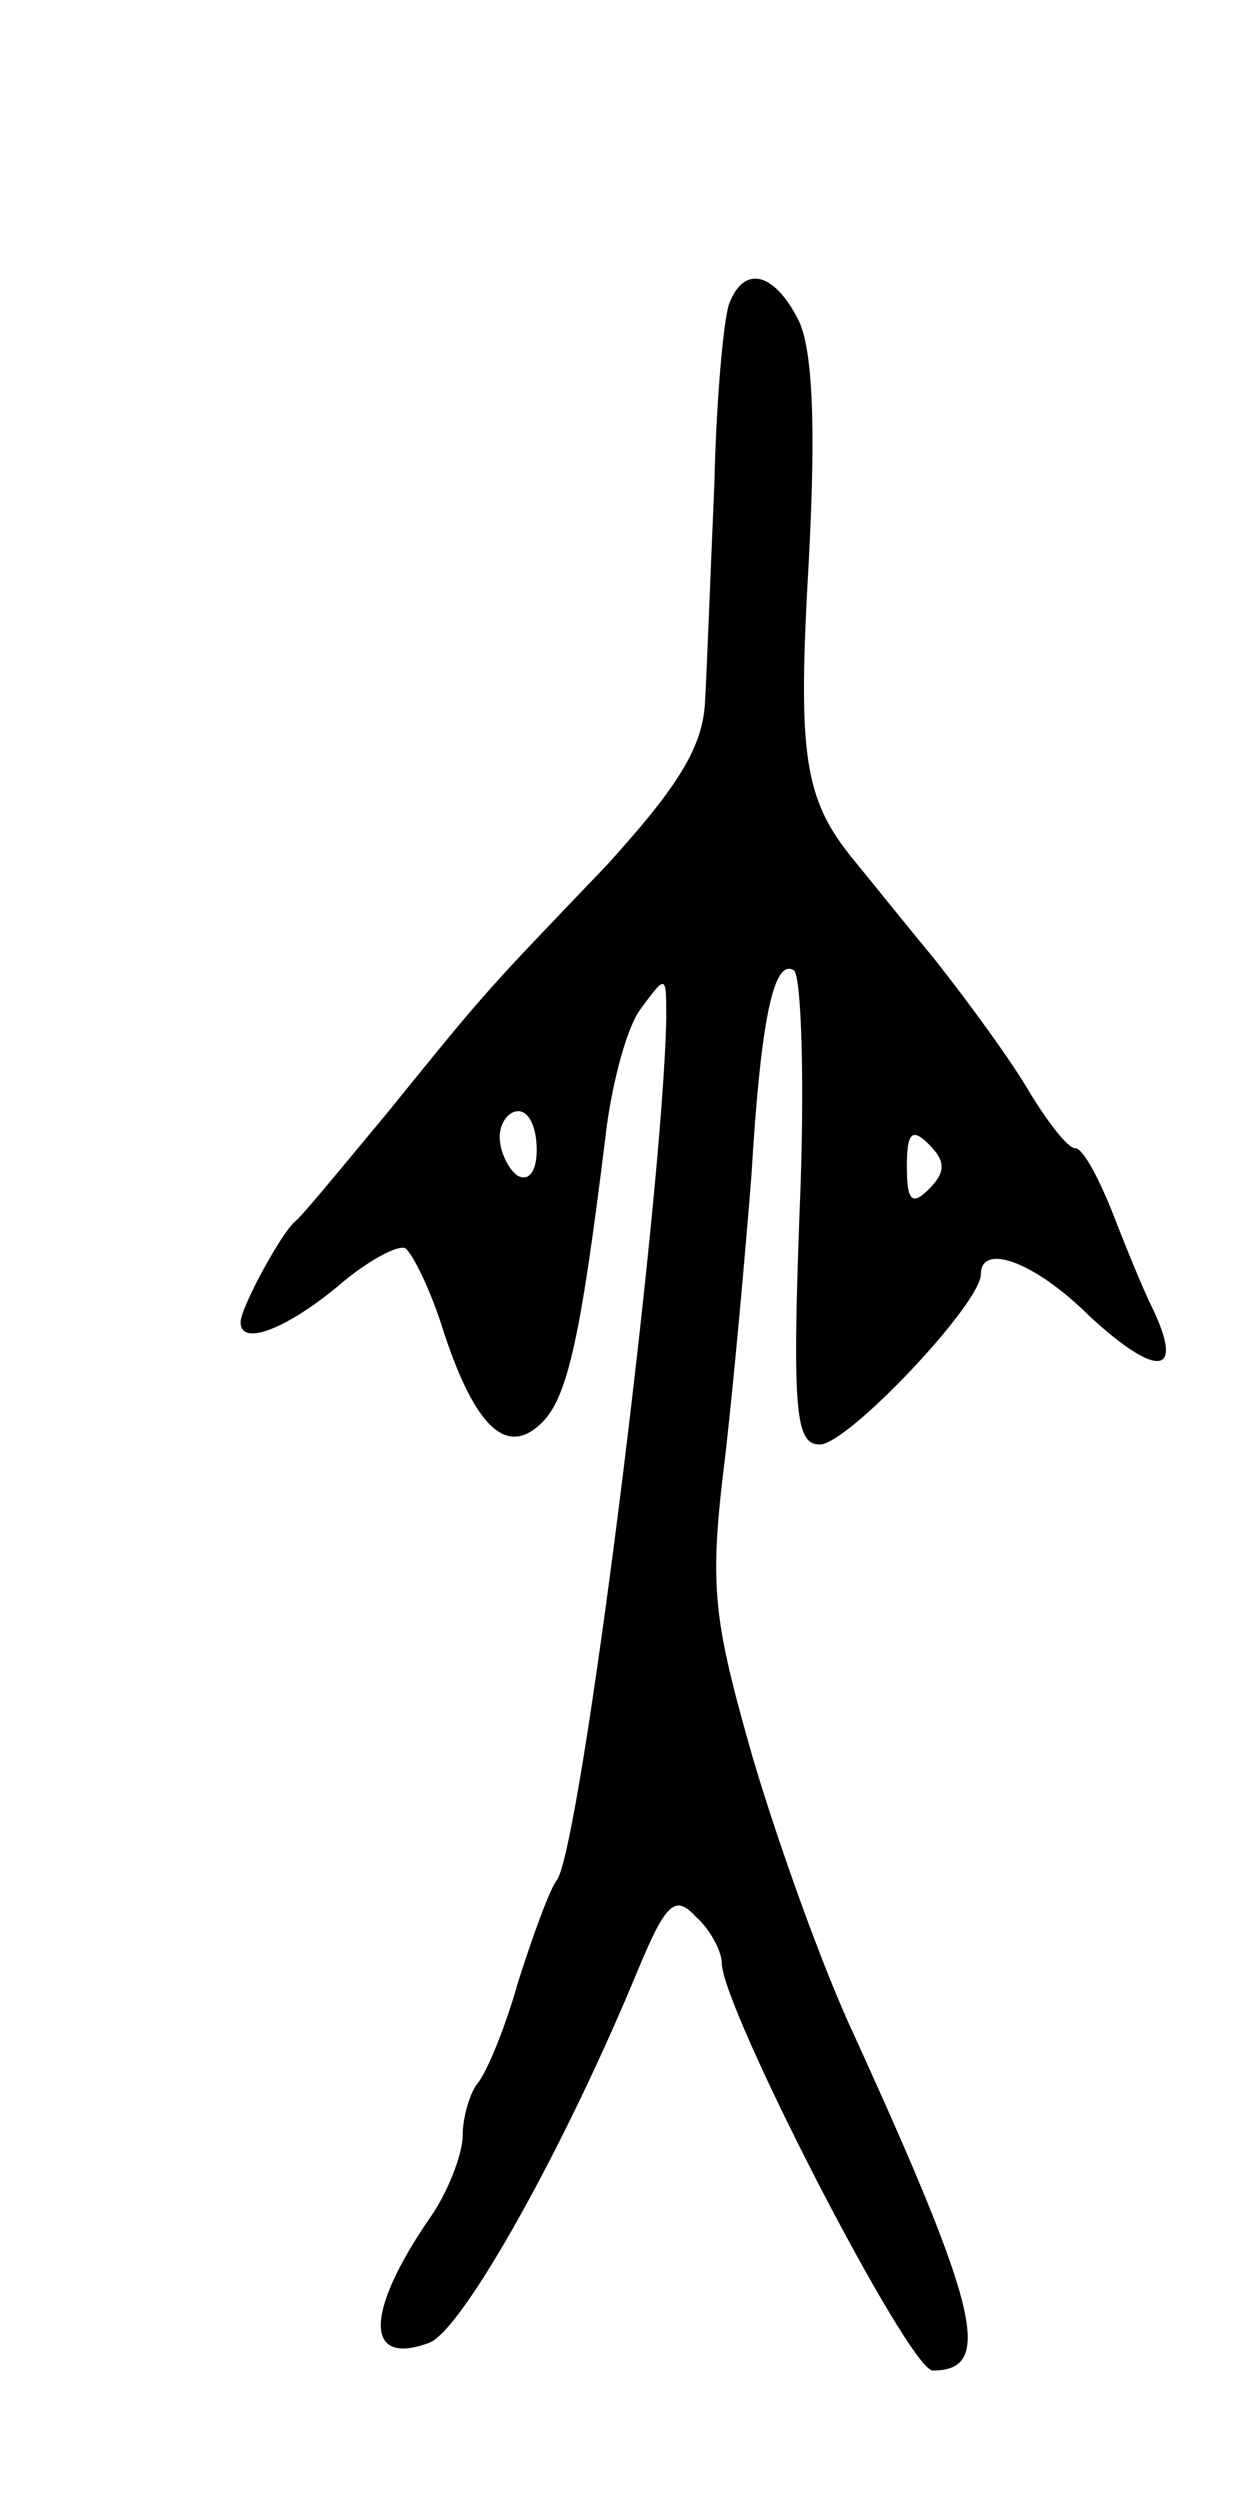 <svg version="1.0" xmlns="http://www.w3.org/2000/svg"
 width="67pt" height="135pt" viewBox="0 0 67 135"
 preserveAspectRatio="xMidYMid meet">
<g transform="translate(0,135) scale(0.1,-0.1)"
fill="#000000" stroke="none">
<path d="M394 1186 c-3 -8 -7 -52 -8 -97 -2 -46 -4 -99 -5 -117 -1 -25 -14
-46 -53 -89 -65 -68 -63 -65 -118 -133 -25 -30 -47 -57 -51 -60 -7 -6 -29 -46
-29 -54 0 -13 24 -4 52 19 16 14 33 23 37 21 4 -3 14 -23 21 -46 17 -51 34
-67 53 -48 14 14 21 48 34 153 3 27 11 59 19 70 14 19 14 19 14 -5 -2 -97 -46
-446 -59 -465 -4 -5 -13 -30 -21 -55 -7 -25 -17 -49 -22 -55 -4 -5 -8 -18 -8
-28 0 -10 -8 -31 -18 -45 -35 -51 -35 -80 0 -67 18 7 73 105 113 202 15 36 20
40 31 28 8 -7 14 -19 14 -25 0 -24 101 -220 114 -220 33 0 25 33 -42 180 -17
36 -41 103 -55 150 -22 77 -24 93 -15 165 5 44 11 112 14 150 5 84 12 118 23
111 4 -3 6 -62 3 -131 -4 -108 -2 -125 11 -125 15 0 87 76 87 92 0 17 29 7 59
-23 36 -33 51 -32 34 4 -6 12 -16 37 -23 55 -7 17 -15 32 -19 32 -4 0 -14 13
-24 29 -9 16 -33 49 -52 73 -19 23 -39 48 -44 54 -27 33 -30 57 -24 161 4 75
2 116 -6 131 -13 25 -29 29 -37 8z m-104 -457 c0 -11 -4 -17 -10 -14 -5 3 -10
13 -10 21 0 8 5 14 10 14 6 0 10 -9 10 -21z m212 -21 c-9 -9 -12 -7 -12 12 0
19 3 21 12 12 9 -9 9 -15 0 -24z"/>
</g>
</svg>
